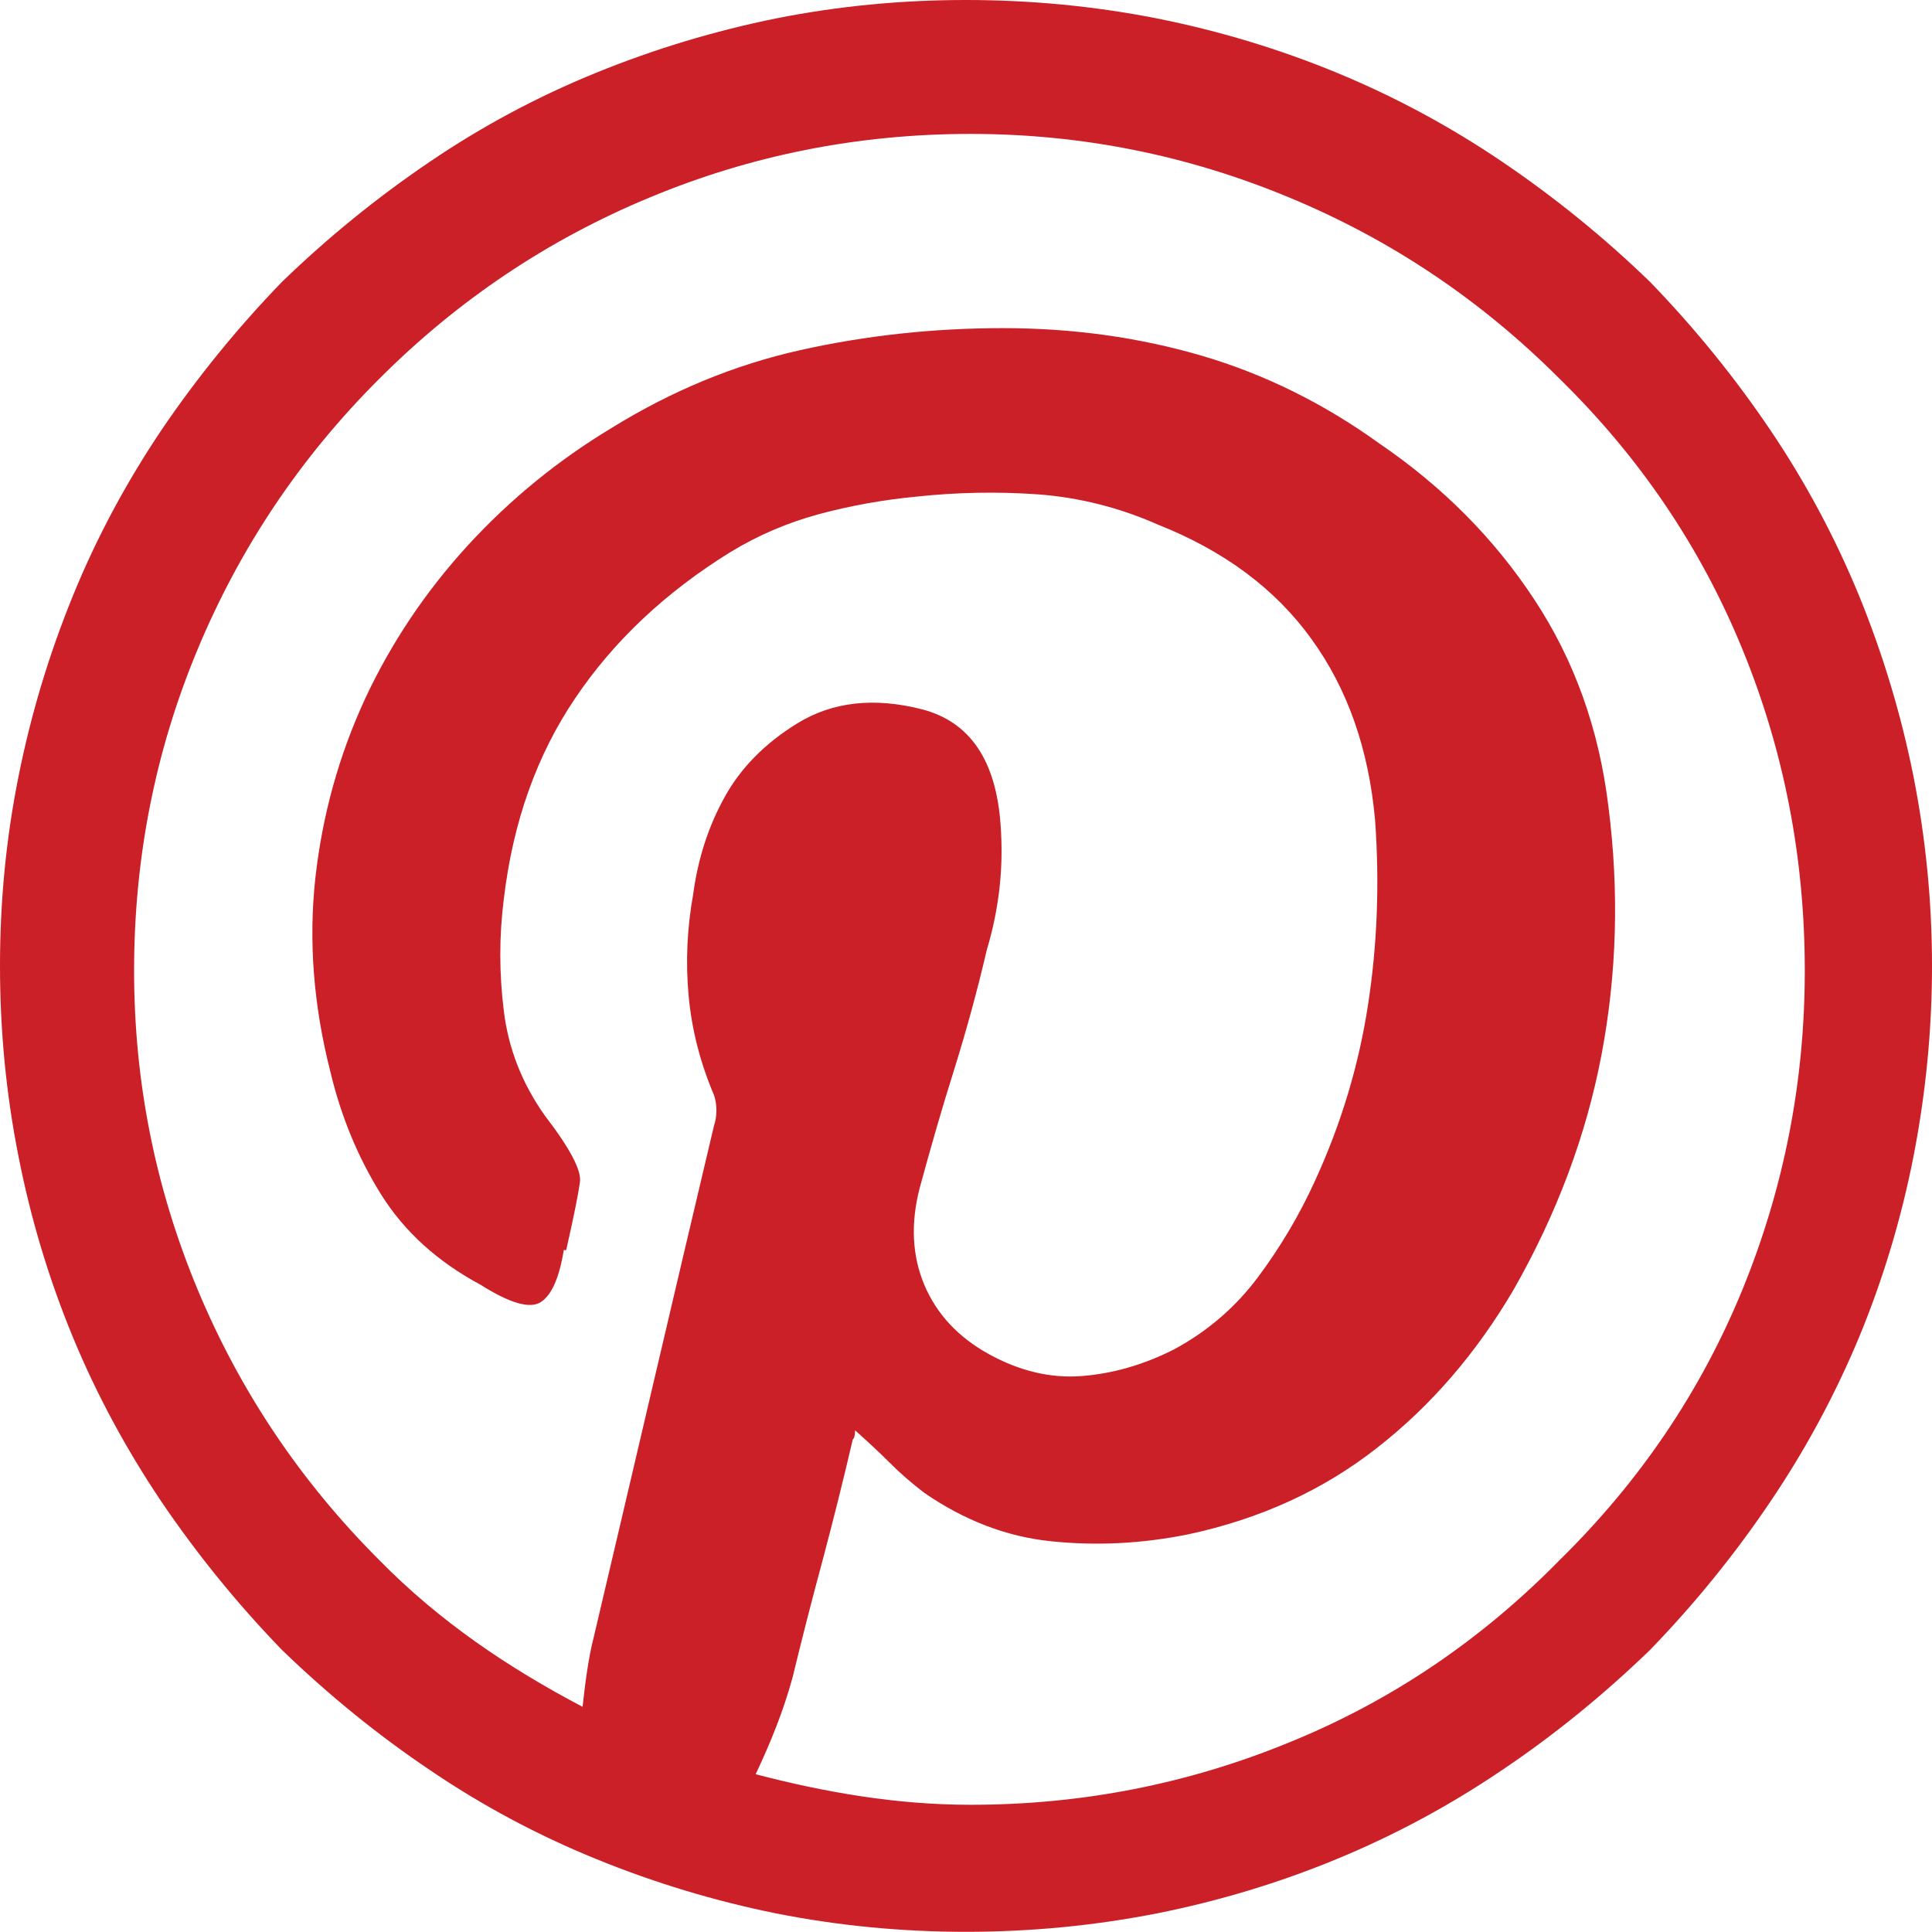 <?xml version="1.0" encoding="UTF-8" standalone="no"?>
<svg width="32px" height="32px" viewBox="0 0 32 32" version="1.1" xmlns="http://www.w3.org/2000/svg" xmlns:xlink="http://www.w3.org/1999/xlink" xmlns:sketch="http://www.bohemiancoding.com/sketch/ns">
    <!-- Generator: Sketch 3.3.3 (12072) - http://www.bohemiancoding.com/sketch -->
    <title>Imported Layers</title>
    <desc>Created with Sketch.</desc>
    <defs></defs>
    <g id="05-Blog" stroke="none" stroke-width="1" fill="none" fill-rule="evenodd" sketch:type="MSPage">
        <g id="05-blog-details" sketch:type="MSArtboardGroup" transform="translate(-979, -682)" fill="#CB2027">
            <g id="Group" sketch:type="MSLayerGroup" transform="translate(979, 492)">
                <path d="M31.693,202.859 C31.49,201.84 31.19,200.844 30.795,199.874 C30.396,198.904 29.906,197.986 29.318,197.117 C28.734,196.252 28.071,195.435 27.329,194.668 C26.565,193.929 25.748,193.266 24.879,192.678 C24.011,192.09 23.099,191.6 22.142,191.205 C21.185,190.81 20.189,190.51 19.157,190.304 C18.125,190.101 17.07,190 15.998,190 C14.927,190 13.882,190.101 12.859,190.304 C11.84,190.51 10.844,190.81 9.874,191.205 C8.904,191.6 7.986,192.09 7.121,192.678 C6.252,193.266 5.435,193.929 4.671,194.668 C3.929,195.435 3.266,196.252 2.678,197.117 C2.094,197.986 1.6,198.904 1.205,199.874 C0.81,200.844 0.51,201.84 0.307,202.859 C0.101,203.882 0,204.927 0,205.998 C0,207.07 0.101,208.121 0.307,209.157 C0.51,210.189 0.81,211.185 1.205,212.142 C1.6,213.099 2.094,214.011 2.678,214.879 C3.266,215.745 3.929,216.562 4.671,217.329 C5.435,218.067 6.252,218.734 7.121,219.318 C7.986,219.906 8.904,220.396 9.874,220.791 C10.844,221.187 11.84,221.487 12.859,221.693 C13.882,221.895 14.927,221.997 15.998,221.997 C17.07,221.997 18.125,221.895 19.157,221.693 C20.189,221.487 21.185,221.187 22.142,220.791 C23.099,220.396 24.011,219.906 24.879,219.318 C25.748,218.734 26.565,218.067 27.329,217.329 C28.071,216.562 28.734,215.745 29.318,214.879 C29.906,214.011 30.396,213.099 30.795,212.142 C31.19,211.185 31.49,210.189 31.693,209.157 C31.895,208.121 32,207.07 32,205.998 C32,204.927 31.895,203.882 31.693,202.859 L31.693,202.859 Z M28.861,211.358 C28.172,213.041 27.163,214.533 25.836,215.836 C24.536,217.163 23.044,218.172 21.358,218.858 C19.673,219.55 17.912,219.893 16.077,219.893 C14.845,219.893 13.669,219.687 12.516,219.387 C12.755,218.881 12.971,218.355 13.127,217.786 C13.281,217.15 13.447,216.5 13.627,215.836 C13.803,215.173 13.97,214.507 14.124,213.844 C14.15,213.821 14.163,213.769 14.163,213.691 C14.365,213.87 14.558,214.05 14.738,214.229 C14.914,214.406 15.107,214.572 15.309,214.726 C15.972,215.183 16.674,215.454 17.416,215.529 C18.154,215.605 18.909,215.569 19.673,215.415 C20.872,215.16 21.92,214.68 22.812,213.978 C23.707,213.279 24.458,212.404 25.072,211.358 C25.784,210.107 26.271,208.811 26.526,207.471 C26.78,206.132 26.82,204.76 26.64,203.356 C26.486,202.082 26.078,200.939 25.415,199.933 C24.752,198.924 23.896,198.061 22.851,197.349 C21.933,196.686 20.95,196.199 19.905,195.892 C18.856,195.585 17.759,195.435 16.612,195.435 C15.463,195.435 14.346,195.556 13.261,195.798 C12.177,196.039 11.138,196.467 10.142,197.081 C9.25,197.617 8.453,198.267 7.751,199.031 C7.049,199.799 6.48,200.645 6.046,201.576 C5.615,202.51 5.34,203.496 5.223,204.545 C5.109,205.59 5.193,206.661 5.474,207.759 C5.651,208.5 5.932,209.176 6.314,209.787 C6.699,210.401 7.248,210.898 7.96,211.28 C8.447,211.587 8.777,211.682 8.956,211.567 C9.136,211.453 9.263,211.166 9.338,210.705 L9.378,210.705 C9.505,210.147 9.58,209.768 9.606,209.578 C9.632,209.386 9.443,209.023 9.031,208.487 C8.649,207.952 8.421,207.37 8.345,206.746 C8.267,206.119 8.267,205.502 8.345,204.888 C8.496,203.614 8.891,202.503 9.531,201.559 C10.168,200.615 11.024,199.809 12.095,199.146 C12.556,198.865 13.046,198.656 13.568,198.515 C14.091,198.375 14.62,198.28 15.156,198.228 C15.845,198.153 16.528,198.14 17.204,198.189 C17.88,198.241 18.54,198.407 19.176,198.688 C20.274,199.123 21.123,199.753 21.721,200.583 C22.322,201.412 22.671,202.412 22.776,203.588 C22.851,204.633 22.812,205.655 22.658,206.648 C22.505,207.645 22.214,208.615 21.78,209.559 C21.525,210.12 21.211,210.65 20.842,211.146 C20.47,211.646 20.006,212.048 19.444,212.351 C18.935,212.609 18.422,212.753 17.912,212.792 C17.403,212.831 16.893,212.711 16.381,212.43 C15.871,212.149 15.515,211.767 15.309,211.28 C15.107,210.797 15.081,210.261 15.234,209.673 C15.414,209.01 15.603,208.353 15.809,207.7 C16.011,207.05 16.191,206.394 16.345,205.731 C16.446,205.397 16.514,205.061 16.554,204.718 C16.593,204.372 16.599,204.022 16.573,203.663 C16.498,202.592 16.064,201.955 15.273,201.749 C14.48,201.546 13.79,201.622 13.206,201.981 C12.67,202.311 12.268,202.719 12,203.206 C11.733,203.689 11.559,204.225 11.481,204.813 C11.38,205.375 11.354,205.933 11.406,206.495 C11.458,207.057 11.599,207.605 11.827,208.141 C11.853,208.219 11.866,208.301 11.866,208.393 C11.866,208.481 11.853,208.562 11.827,208.641 C11.494,210.042 11.164,211.453 10.831,212.871 C10.501,214.285 10.168,215.696 9.838,217.101 C9.74,217.483 9.694,217.875 9.649,218.27 C8.424,217.626 7.277,216.856 6.278,215.836 C4.975,214.533 3.975,213.041 3.273,211.358 C2.571,209.673 2.221,207.912 2.221,206.077 C2.221,204.212 2.571,202.438 3.273,200.756 C3.975,199.071 4.975,197.578 6.278,196.278 C7.578,194.975 9.071,193.972 10.756,193.273 C12.438,192.571 14.212,192.218 16.077,192.218 C17.912,192.218 19.673,192.571 21.358,193.273 C23.044,193.972 24.536,194.975 25.836,196.278 C27.163,197.578 28.172,199.071 28.861,200.756 C29.55,202.438 29.893,204.212 29.893,206.077 C29.893,207.912 29.55,209.673 28.861,211.358 L28.861,211.358 Z" id="Imported-Layers" sketch:type="MSShapeGroup"></path>
            </g>
        </g>
    </g>
</svg>